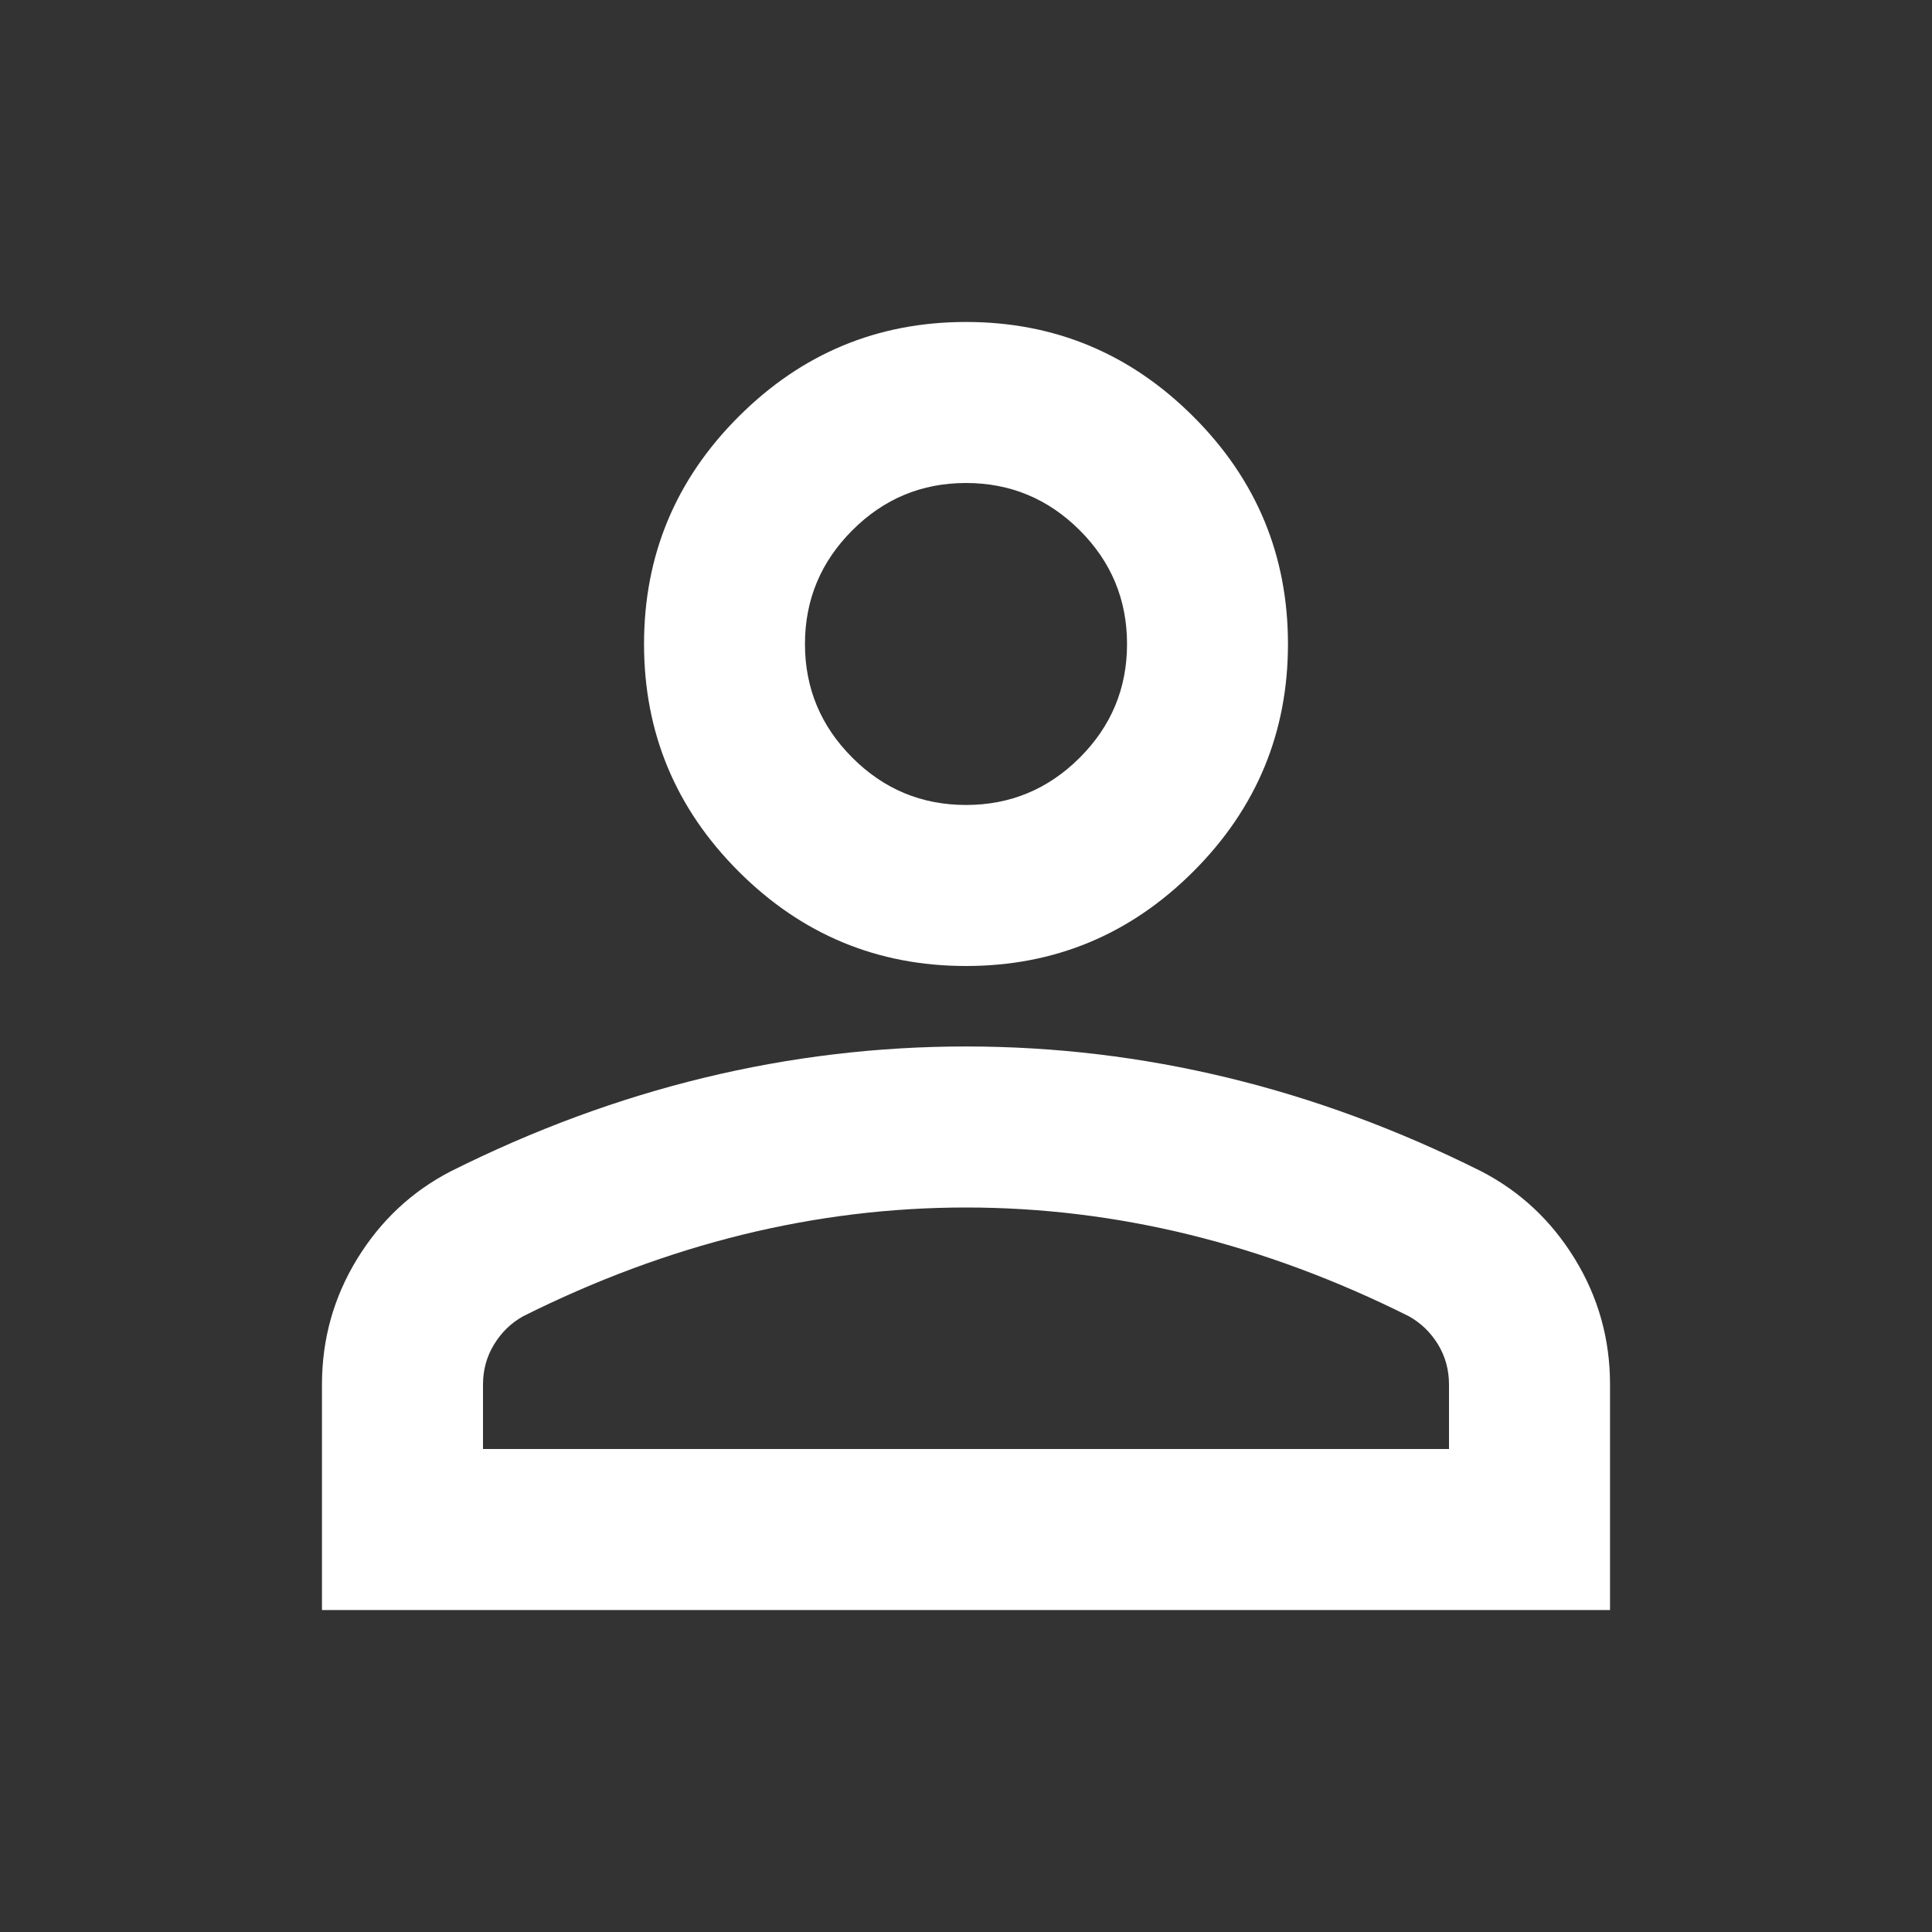 <svg width="20" height="20" viewBox="0 0 20 20" fill="none" xmlns="http://www.w3.org/2000/svg">
<rect x="0" y="0" width="20" height="20" fill="#333333" stroke="none"/>
<mask id="mask0_39_38" style="mask-type:alpha" maskUnits="userSpaceOnUse" x="0" y="0" width="20" height="20">
<rect width="20" height="20" fill="#D9D9D9"/>
</mask>
<g mask="url(#mask0_39_38)">
<path d="M10 10C9.083 10 8.299 9.674 7.646 9.021C6.993 8.368 6.667 7.583 6.667 6.667C6.667 5.75 6.993 4.965 7.646 4.313C8.299 3.66 9.083 3.333 10 3.333C10.917 3.333 11.701 3.66 12.354 4.313C13.007 4.965 13.333 5.75 13.333 6.667C13.333 7.583 13.007 8.368 12.354 9.021C11.701 9.674 10.917 10 10 10ZM3.333 16.667V14.333C3.333 13.861 3.455 13.427 3.698 13.031C3.941 12.635 4.264 12.333 4.667 12.125C5.528 11.694 6.403 11.371 7.292 11.156C8.181 10.941 9.083 10.833 10 10.833C10.917 10.833 11.819 10.941 12.708 11.156C13.597 11.371 14.472 11.694 15.333 12.125C15.736 12.333 16.059 12.635 16.302 13.031C16.545 13.427 16.667 13.861 16.667 14.333V16.667H3.333ZM5 15H15V14.333C15 14.181 14.962 14.042 14.886 13.917C14.809 13.792 14.708 13.694 14.583 13.625C13.833 13.25 13.076 12.969 12.312 12.781C11.549 12.594 10.778 12.5 10 12.5C9.222 12.5 8.451 12.594 7.688 12.781C6.924 12.969 6.167 13.25 5.417 13.625C5.292 13.694 5.191 13.792 5.115 13.917C5.038 14.042 5 14.181 5 14.333V15ZM10 8.333C10.458 8.333 10.851 8.17 11.178 7.843C11.504 7.517 11.667 7.125 11.667 6.667C11.667 6.208 11.504 5.816 11.178 5.49C10.851 5.163 10.458 5 10 5C9.542 5 9.149 5.163 8.823 5.49C8.497 5.816 8.333 6.208 8.333 6.667C8.333 7.125 8.497 7.517 8.823 7.843C9.149 8.17 9.542 8.333 10 8.333Z" fill="white"/>
</g>
</svg>
